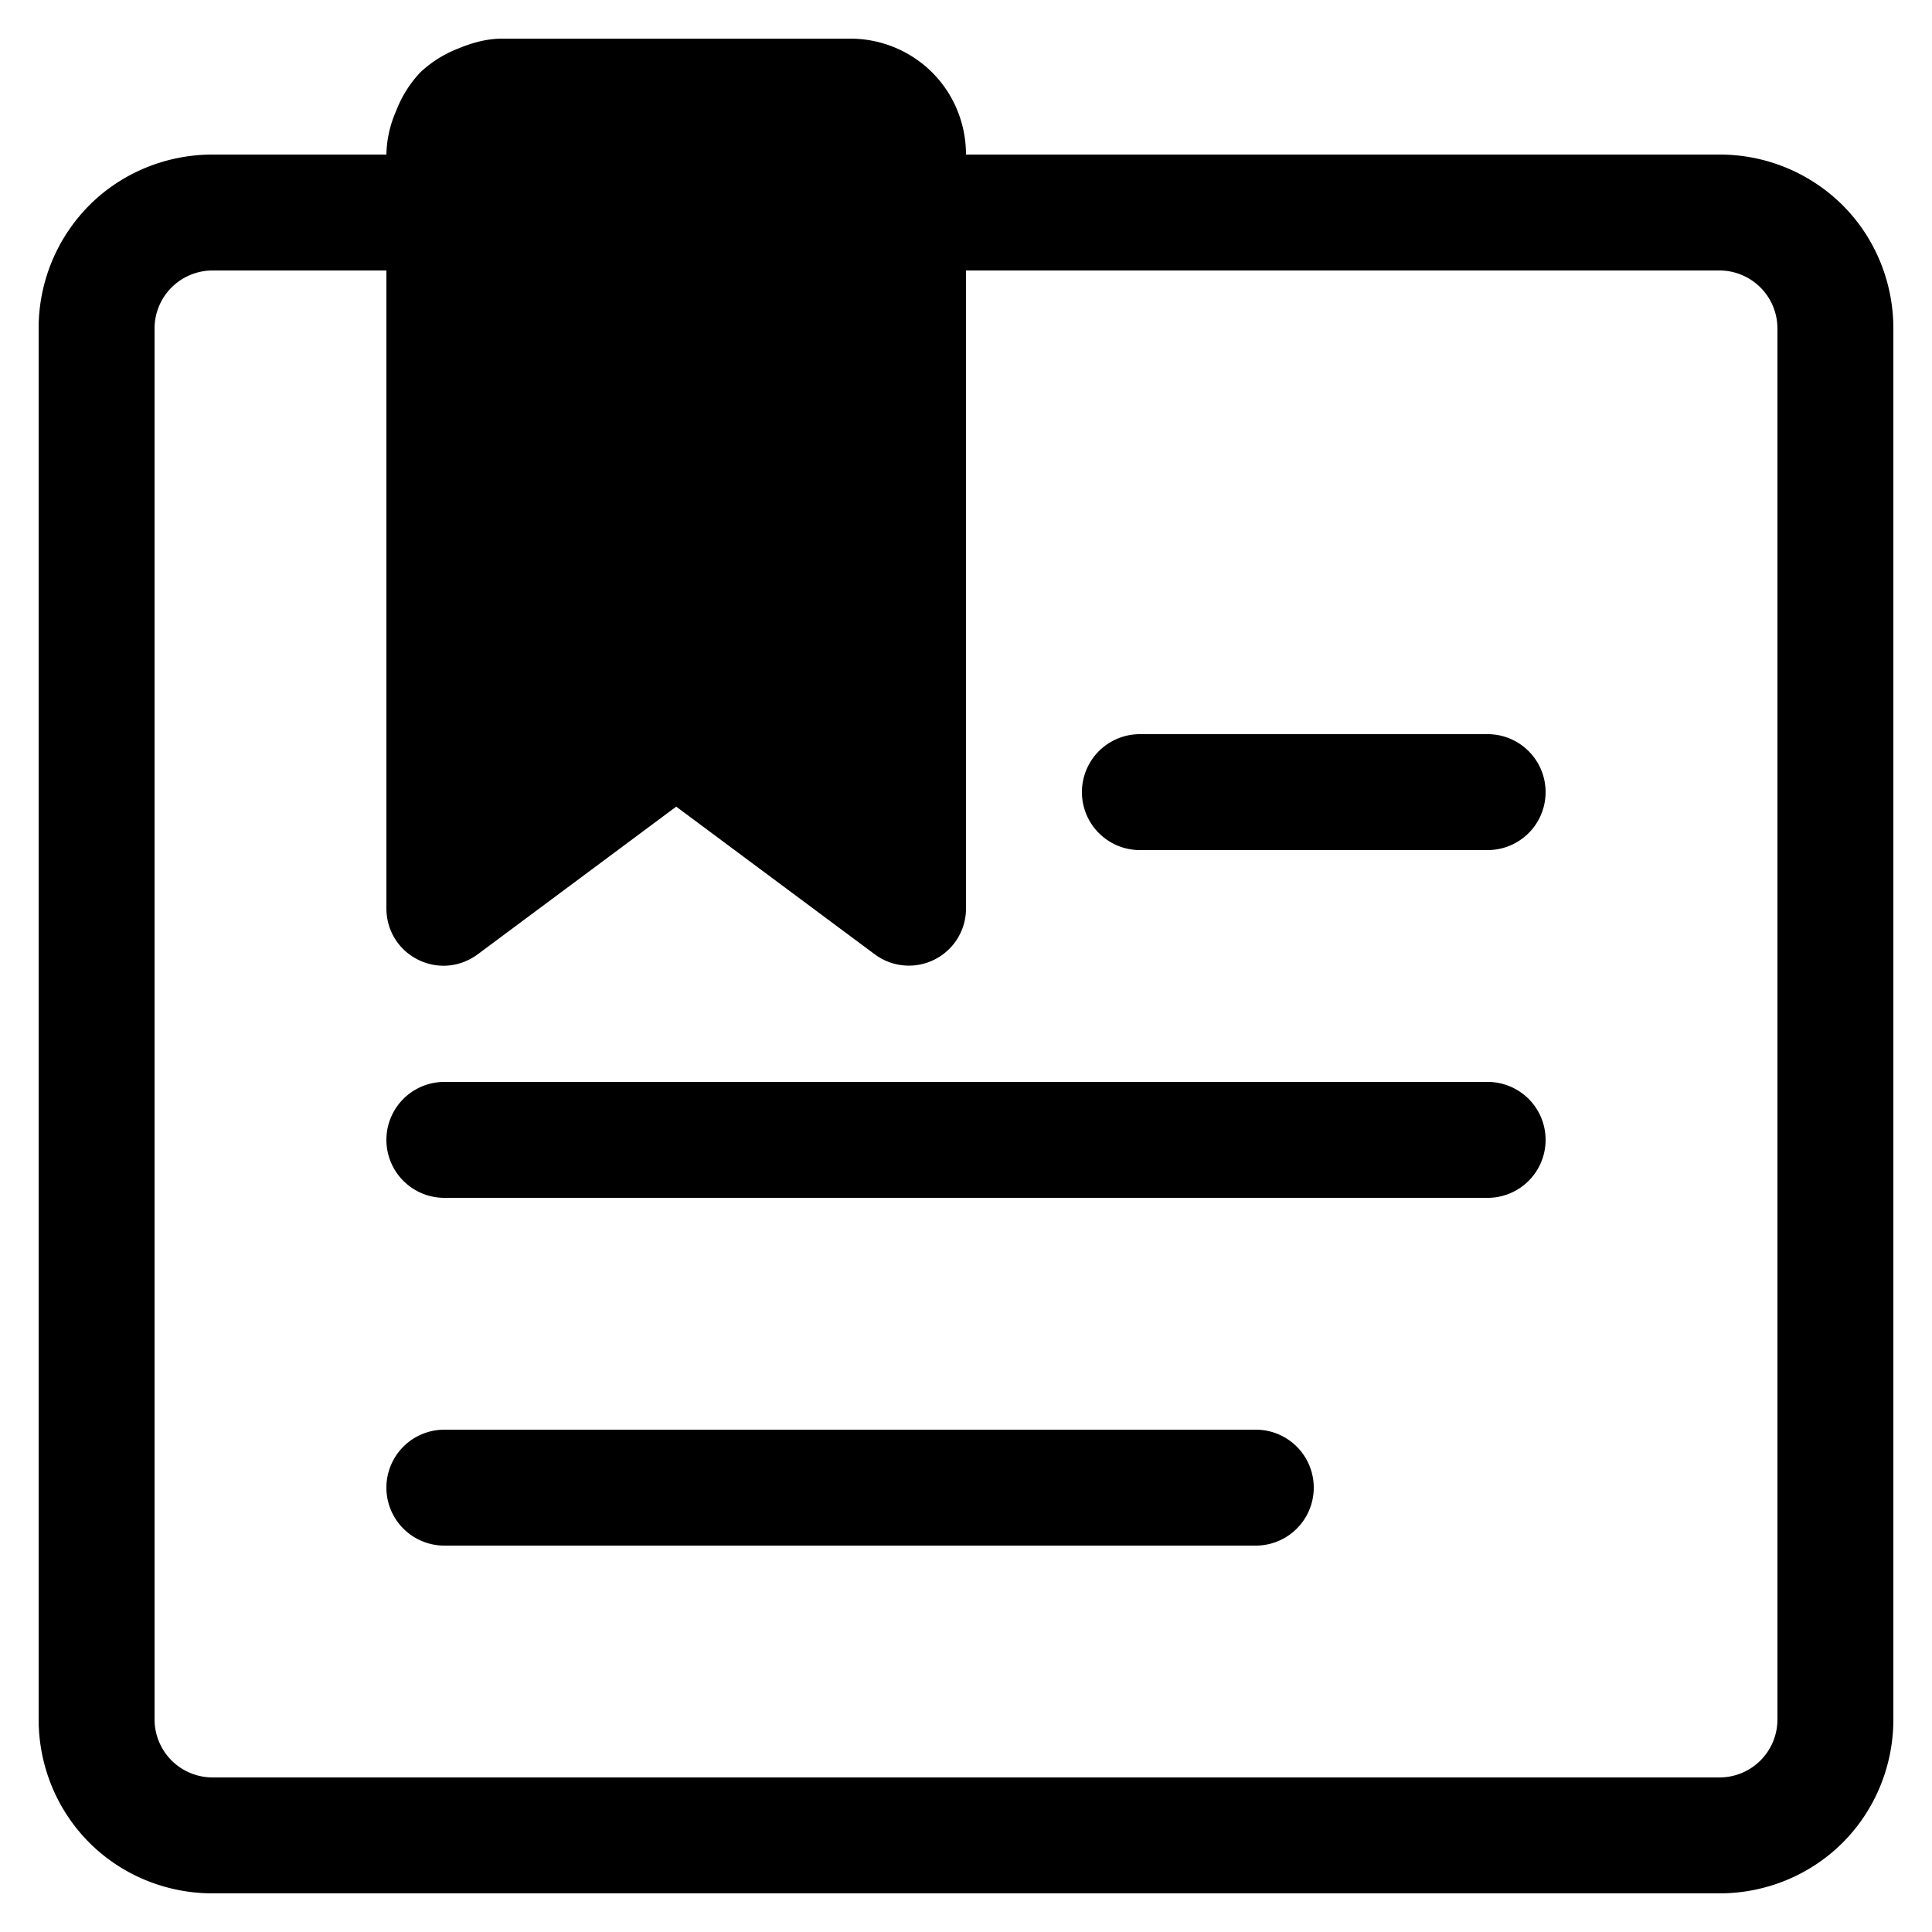 <svg viewBox="0 0 25 25" fill="currentColor" aria-hidden="true">
  <path fill-rule="evenodd" d="M6.5.5c-.197 0-.38.05-.563.125a1.52 1.52 0 0 0-.5.313 1.52 1.52 0 0 0-.312.5A1.452 1.452 0 0 0 5 2H2.75c-.597 0-1.172.234-1.594.656A2.254 2.254 0 0 0 .5 4.25v18c0 .597.234 1.172.656 1.594.422.422.997.656 1.594.656h19.5c.597 0 1.172-.234 1.594-.656.422-.422.656-.997.656-1.594v-18c0-.597-.234-1.172-.656-1.594A2.254 2.254 0 0 0 22.25 2H12.5c0-.398-.156-.781-.438-1.063A1.502 1.502 0 0 0 11 .5H6.5Zm-3.75 3H5v8.25c0 .618.693.965 1.188.594l2.562-1.906 2.563 1.906a.739.739 0 0 0 1.187-.594V3.5h9.75a.751.751 0 0 1 .75.75v18a.75.75 0 0 1-.75.75H2.75a.751.751 0 0 1-.75-.75v-18a.751.751 0 0 1 .75-.75Z"/>
  <path fill-rule="evenodd" d="M5.75 18.5a.75.75 0 0 0 0 1.5h10.5a.75.75 0 0 0 0-1.5H5.75ZM5.75 14a.75.75 0 0 0 0 1.5h13.5a.75.75 0 0 0 0-1.5H5.75ZM14.75 9.5a.75.75 0 0 0 0 1.5h4.5a.75.75 0 0 0 0-1.5h-4.5Z"/>
</svg>
